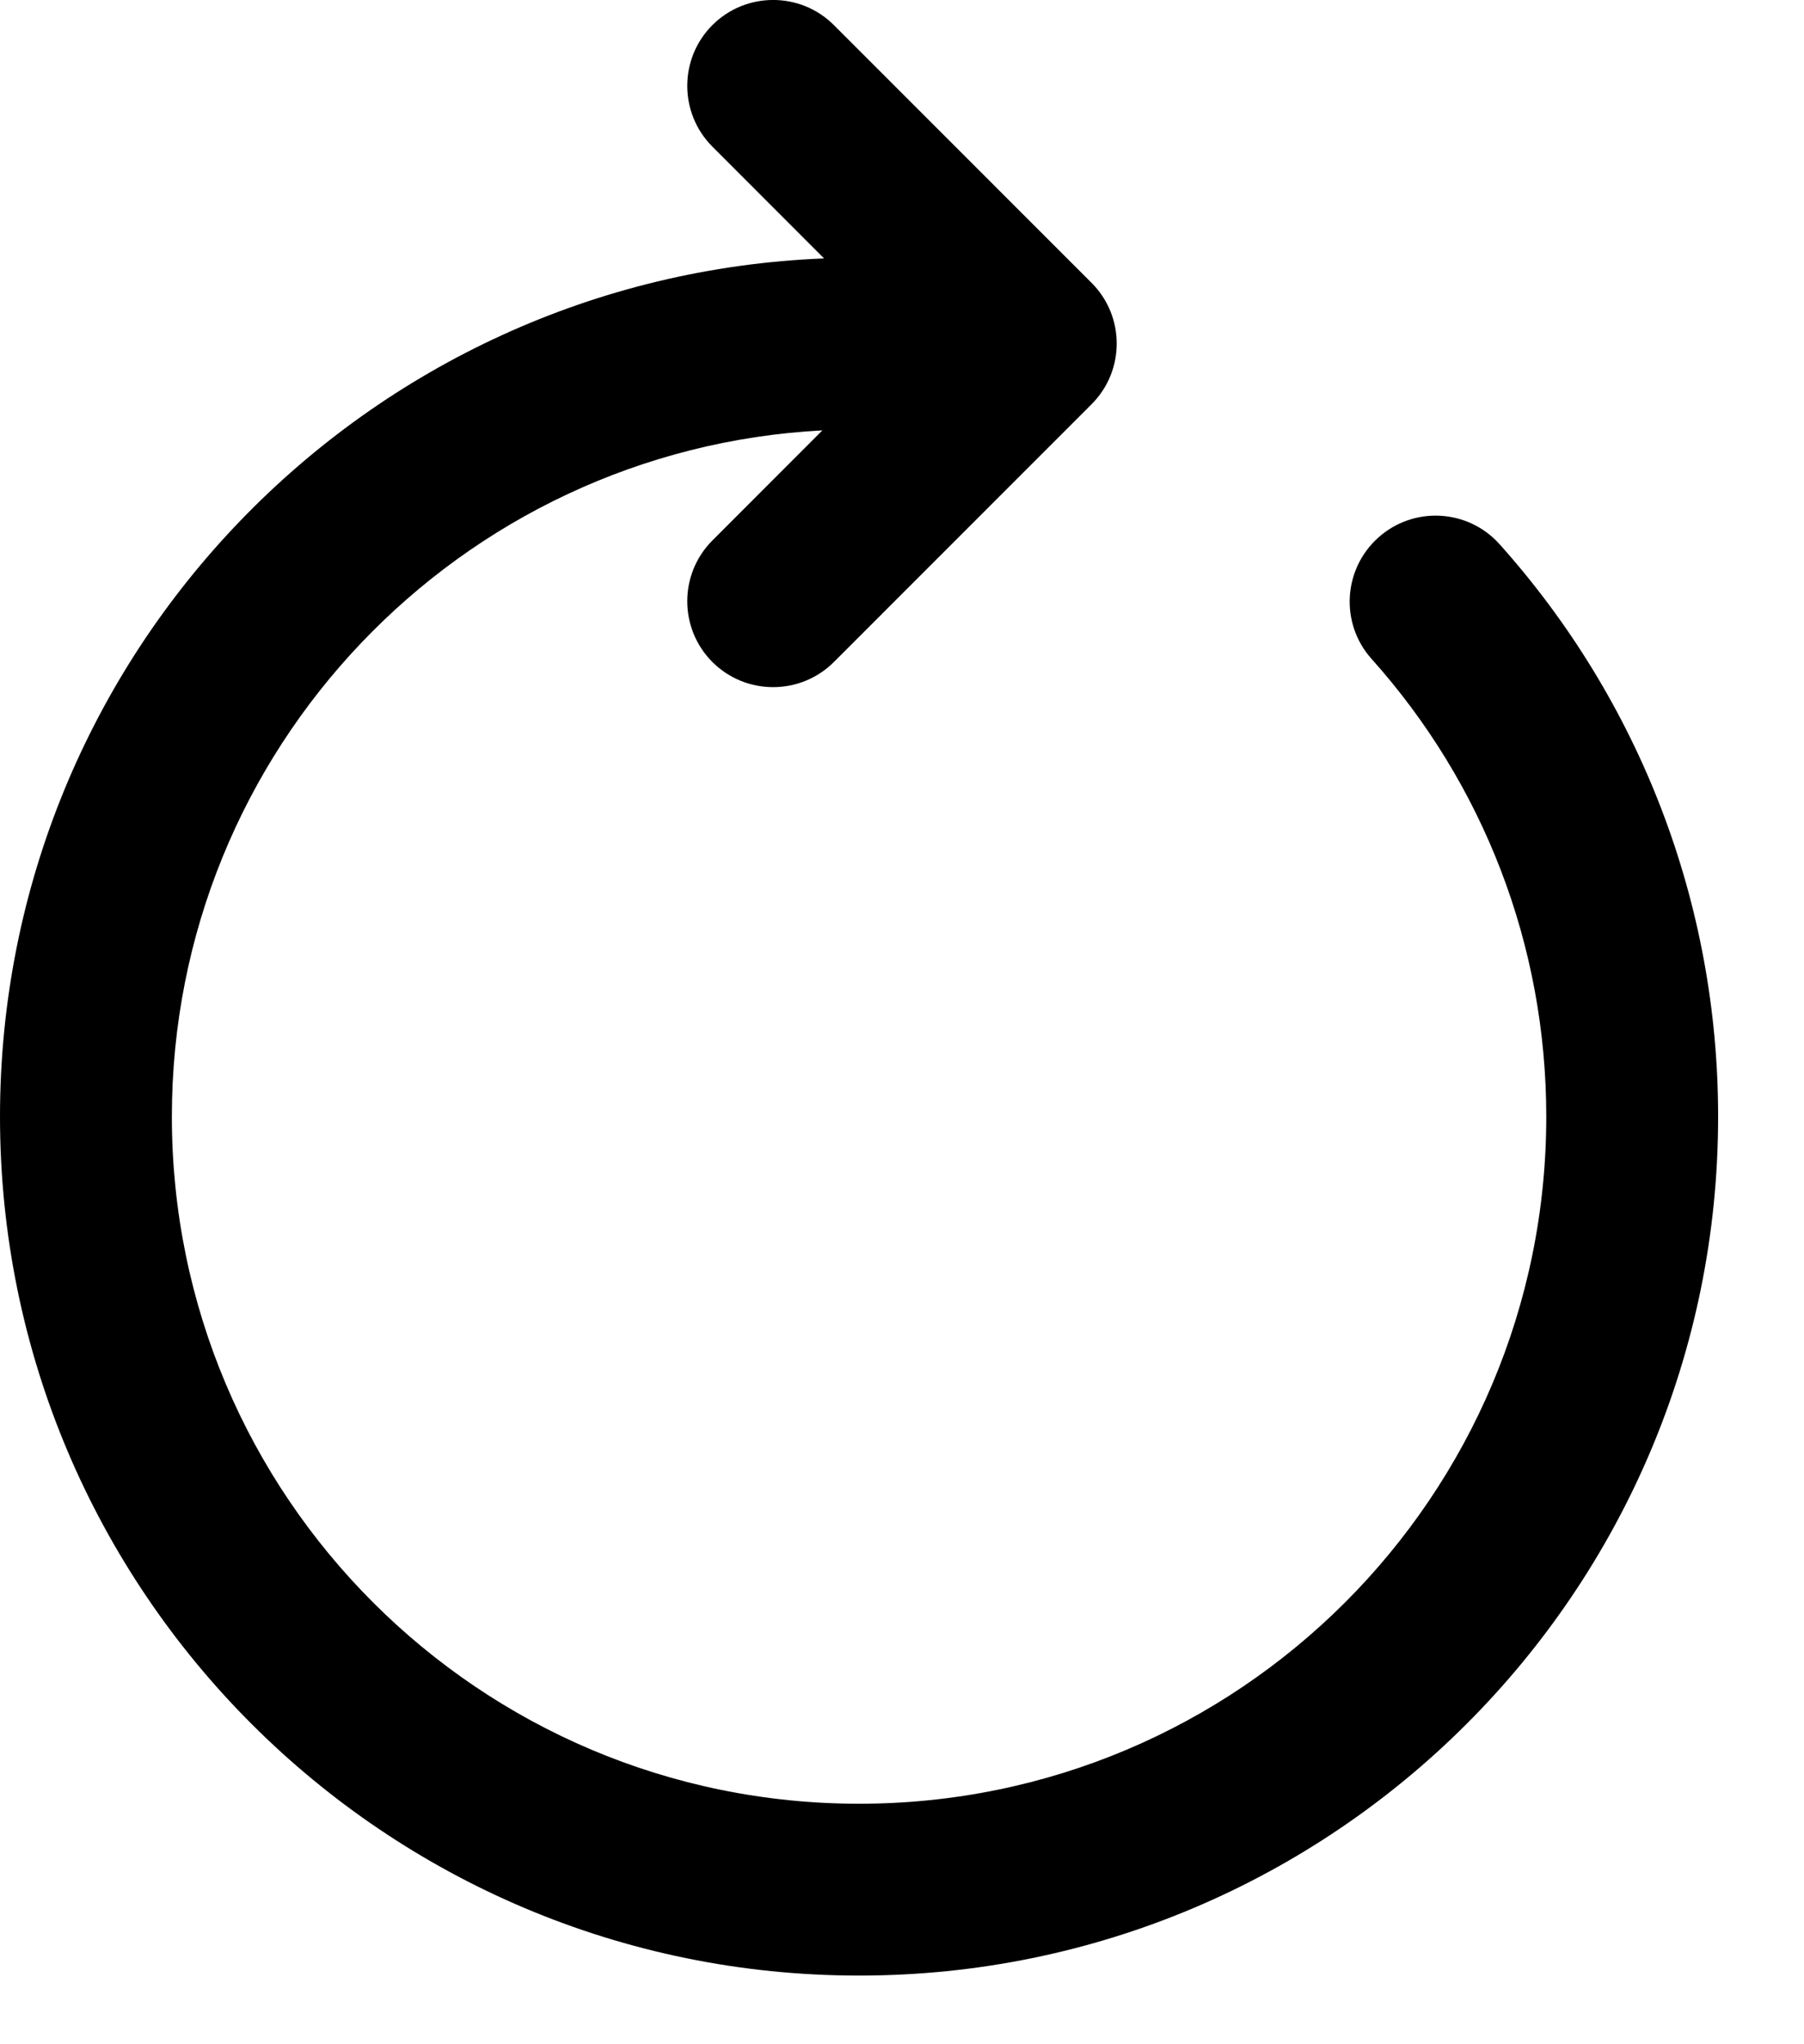 <svg viewBox="0 0 15 17" xmlns="http://www.w3.org/2000/svg">
<path d="M5.923 0.209C6.202 -0.07 6.655 -0.07 6.934 0.209L9.076 2.352C9.355 2.631 9.355 3.083 9.076 3.362L6.934 5.505C6.655 5.784 6.202 5.784 5.923 5.505C5.645 5.226 5.645 4.774 5.923 4.495L6.838 3.579C3.824 3.738 1.429 6.232 1.429 9.286C1.429 12.442 3.987 15 7.143 15C10.299 15 12.857 12.442 12.857 9.286C12.857 7.861 12.335 6.519 11.404 5.479C11.141 5.185 11.167 4.733 11.461 4.47C11.755 4.207 12.206 4.232 12.469 4.526C13.632 5.826 14.286 7.506 14.286 9.286C14.286 13.231 11.088 16.429 7.143 16.429C3.198 16.429 0 13.231 0 9.286C0 5.438 3.042 2.301 6.852 2.149L5.923 1.219C5.645 0.94 5.645 0.488 5.923 0.209Z"/>
</svg>